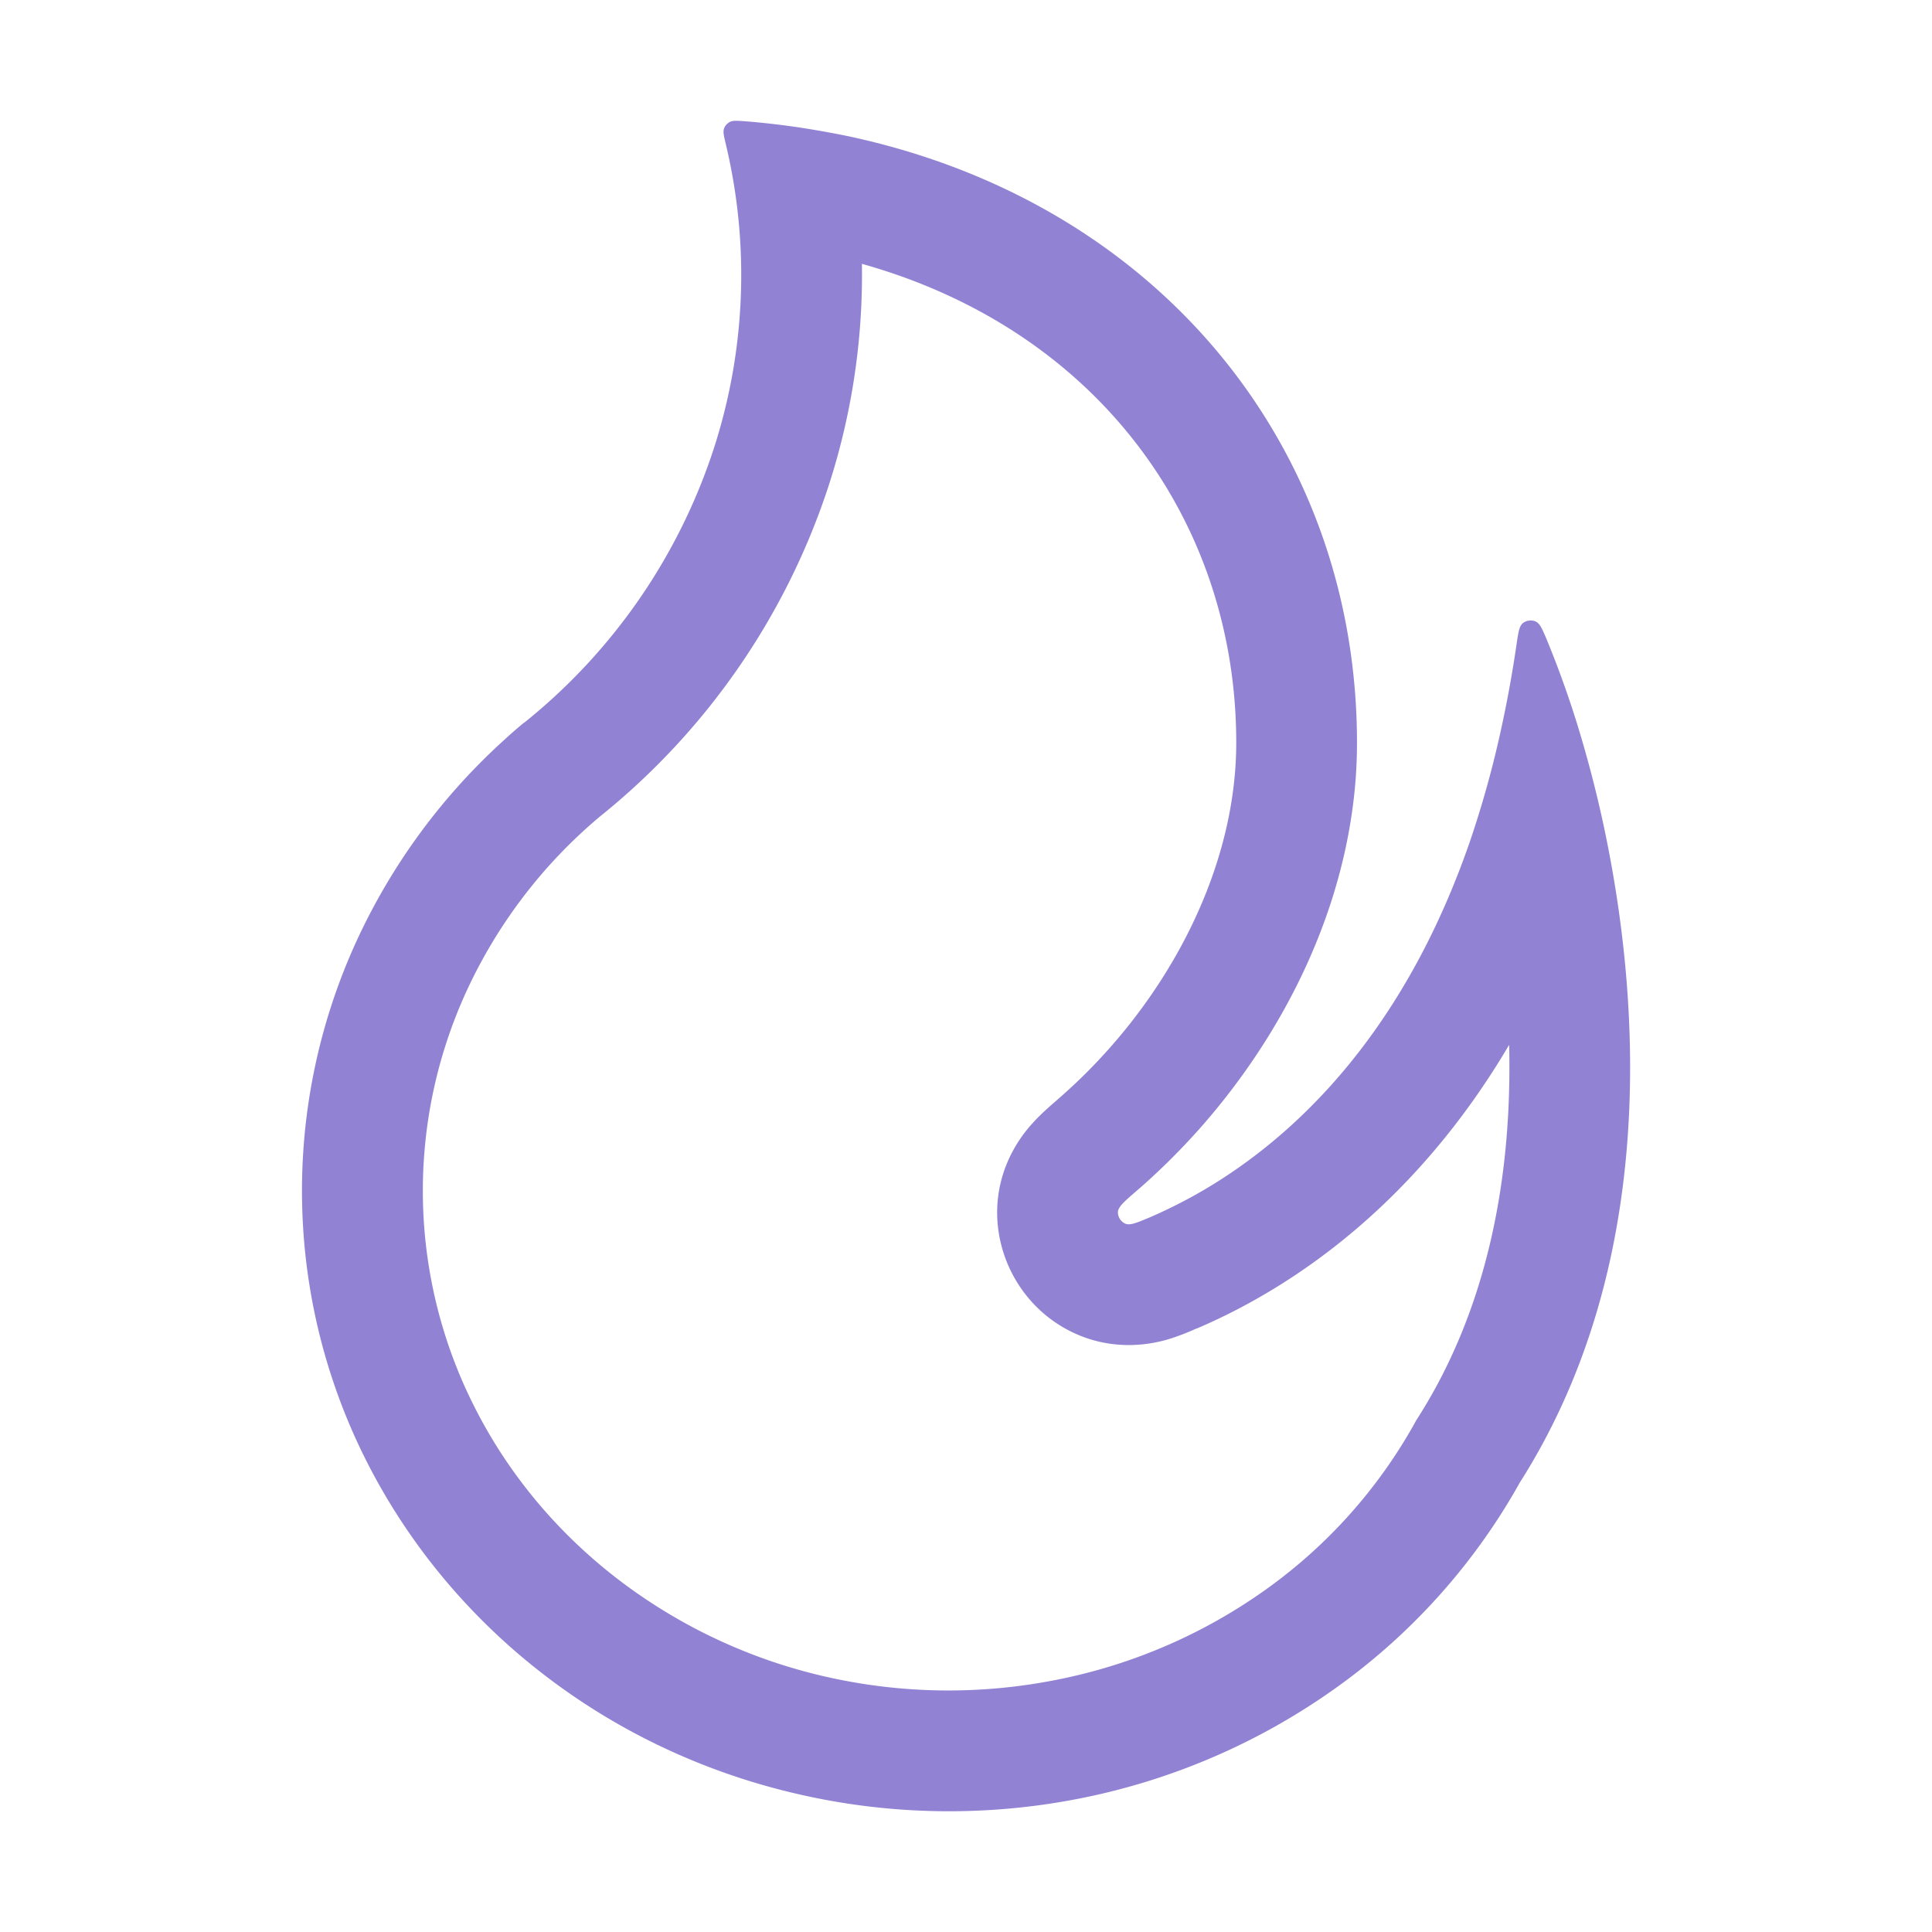 <svg viewBox="0 0 16 16" height="16" width="16" xmlns="http://www.w3.org/2000/svg">
<g>
  <path fill="#9282D4" fill-rule="evenodd" d="M4.966 6.764a5.839 5.839 0 0 0 1.896-2.74 5.664 5.664 0 0 0 .276-1.839c1.954.548 3.1 2.134 3.1 3.966 0 1.099-.62 2.212-1.48 2.955a9.098 9.098 0 0 1-.01.009c-.038.033-.12.103-.186.175-.06.065-.3.327-.304.742-.003.425.242.819.625 1.002.351.168.67.092.783.06.099-.029.199-.072.238-.09.004 0 .007-.002.01-.003.773-.33 1.797-1.012 2.584-2.348.026 1.067-.167 2.163-.755 3.087l-.016.025-.014.026a4.206 4.206 0 0 1-1.226 1.37 4.469 4.469 0 0 1-1.735.75 4.58 4.58 0 0 1-1.912-.025 4.453 4.453 0 0 1-1.71-.798c-.5-.381-.903-.86-1.183-1.402a3.96 3.96 0 0 1-.081-3.483 4.158 4.158 0 0 1 1.1-1.439Zm-.784-.642a5.147 5.147 0 0 0-1.225 1.662 4.959 4.959 0 0 0 .101 4.361c.35.675.85 1.269 1.465 1.738.615.47 1.33.803 2.095.977.764.175 1.56.186 2.33.033a5.47 5.47 0 0 0 2.123-.92 5.205 5.205 0 0 0 1.516-1.696c1.125-1.77 1.02-3.94.686-5.476a9.987 9.987 0 0 0-.197-.757 8.275 8.275 0 0 0-.271-.758c-.036-.084-.054-.126-.092-.141a.107.107 0 0 0-.098.013c-.033.025-.04.074-.055.174a9.995 9.995 0 0 1-.142.768 8.417 8.417 0 0 1-.247.875c-.504 1.454-1.292 2.275-1.975 2.737a4.088 4.088 0 0 1-.675.37c-.11.046-.165.07-.206.05a.105.105 0 0 1-.057-.091c0-.045.052-.09.154-.178a5.06 5.06 0 0 0 .055-.048c.162-.144.318-.3.466-.466.638-.72 1.122-1.636 1.263-2.618.028-.191.042-.384.042-.58 0-2.438-1.635-4.474-4.218-5.024a8.352 8.352 0 0 0-.378-.068 6.786 6.786 0 0 0-.461-.054C6.107 1 6.07.996 6.044 1.01a.1.1 0 0 0-.048.055c-.01.028 0 .066.018.142a4.663 4.663 0 0 1-.103 2.509 4.827 4.827 0 0 1-1.571 2.27h-.001v-.001c-.054.045-.106.09-.157.137Z"></path>
</g>
</svg>